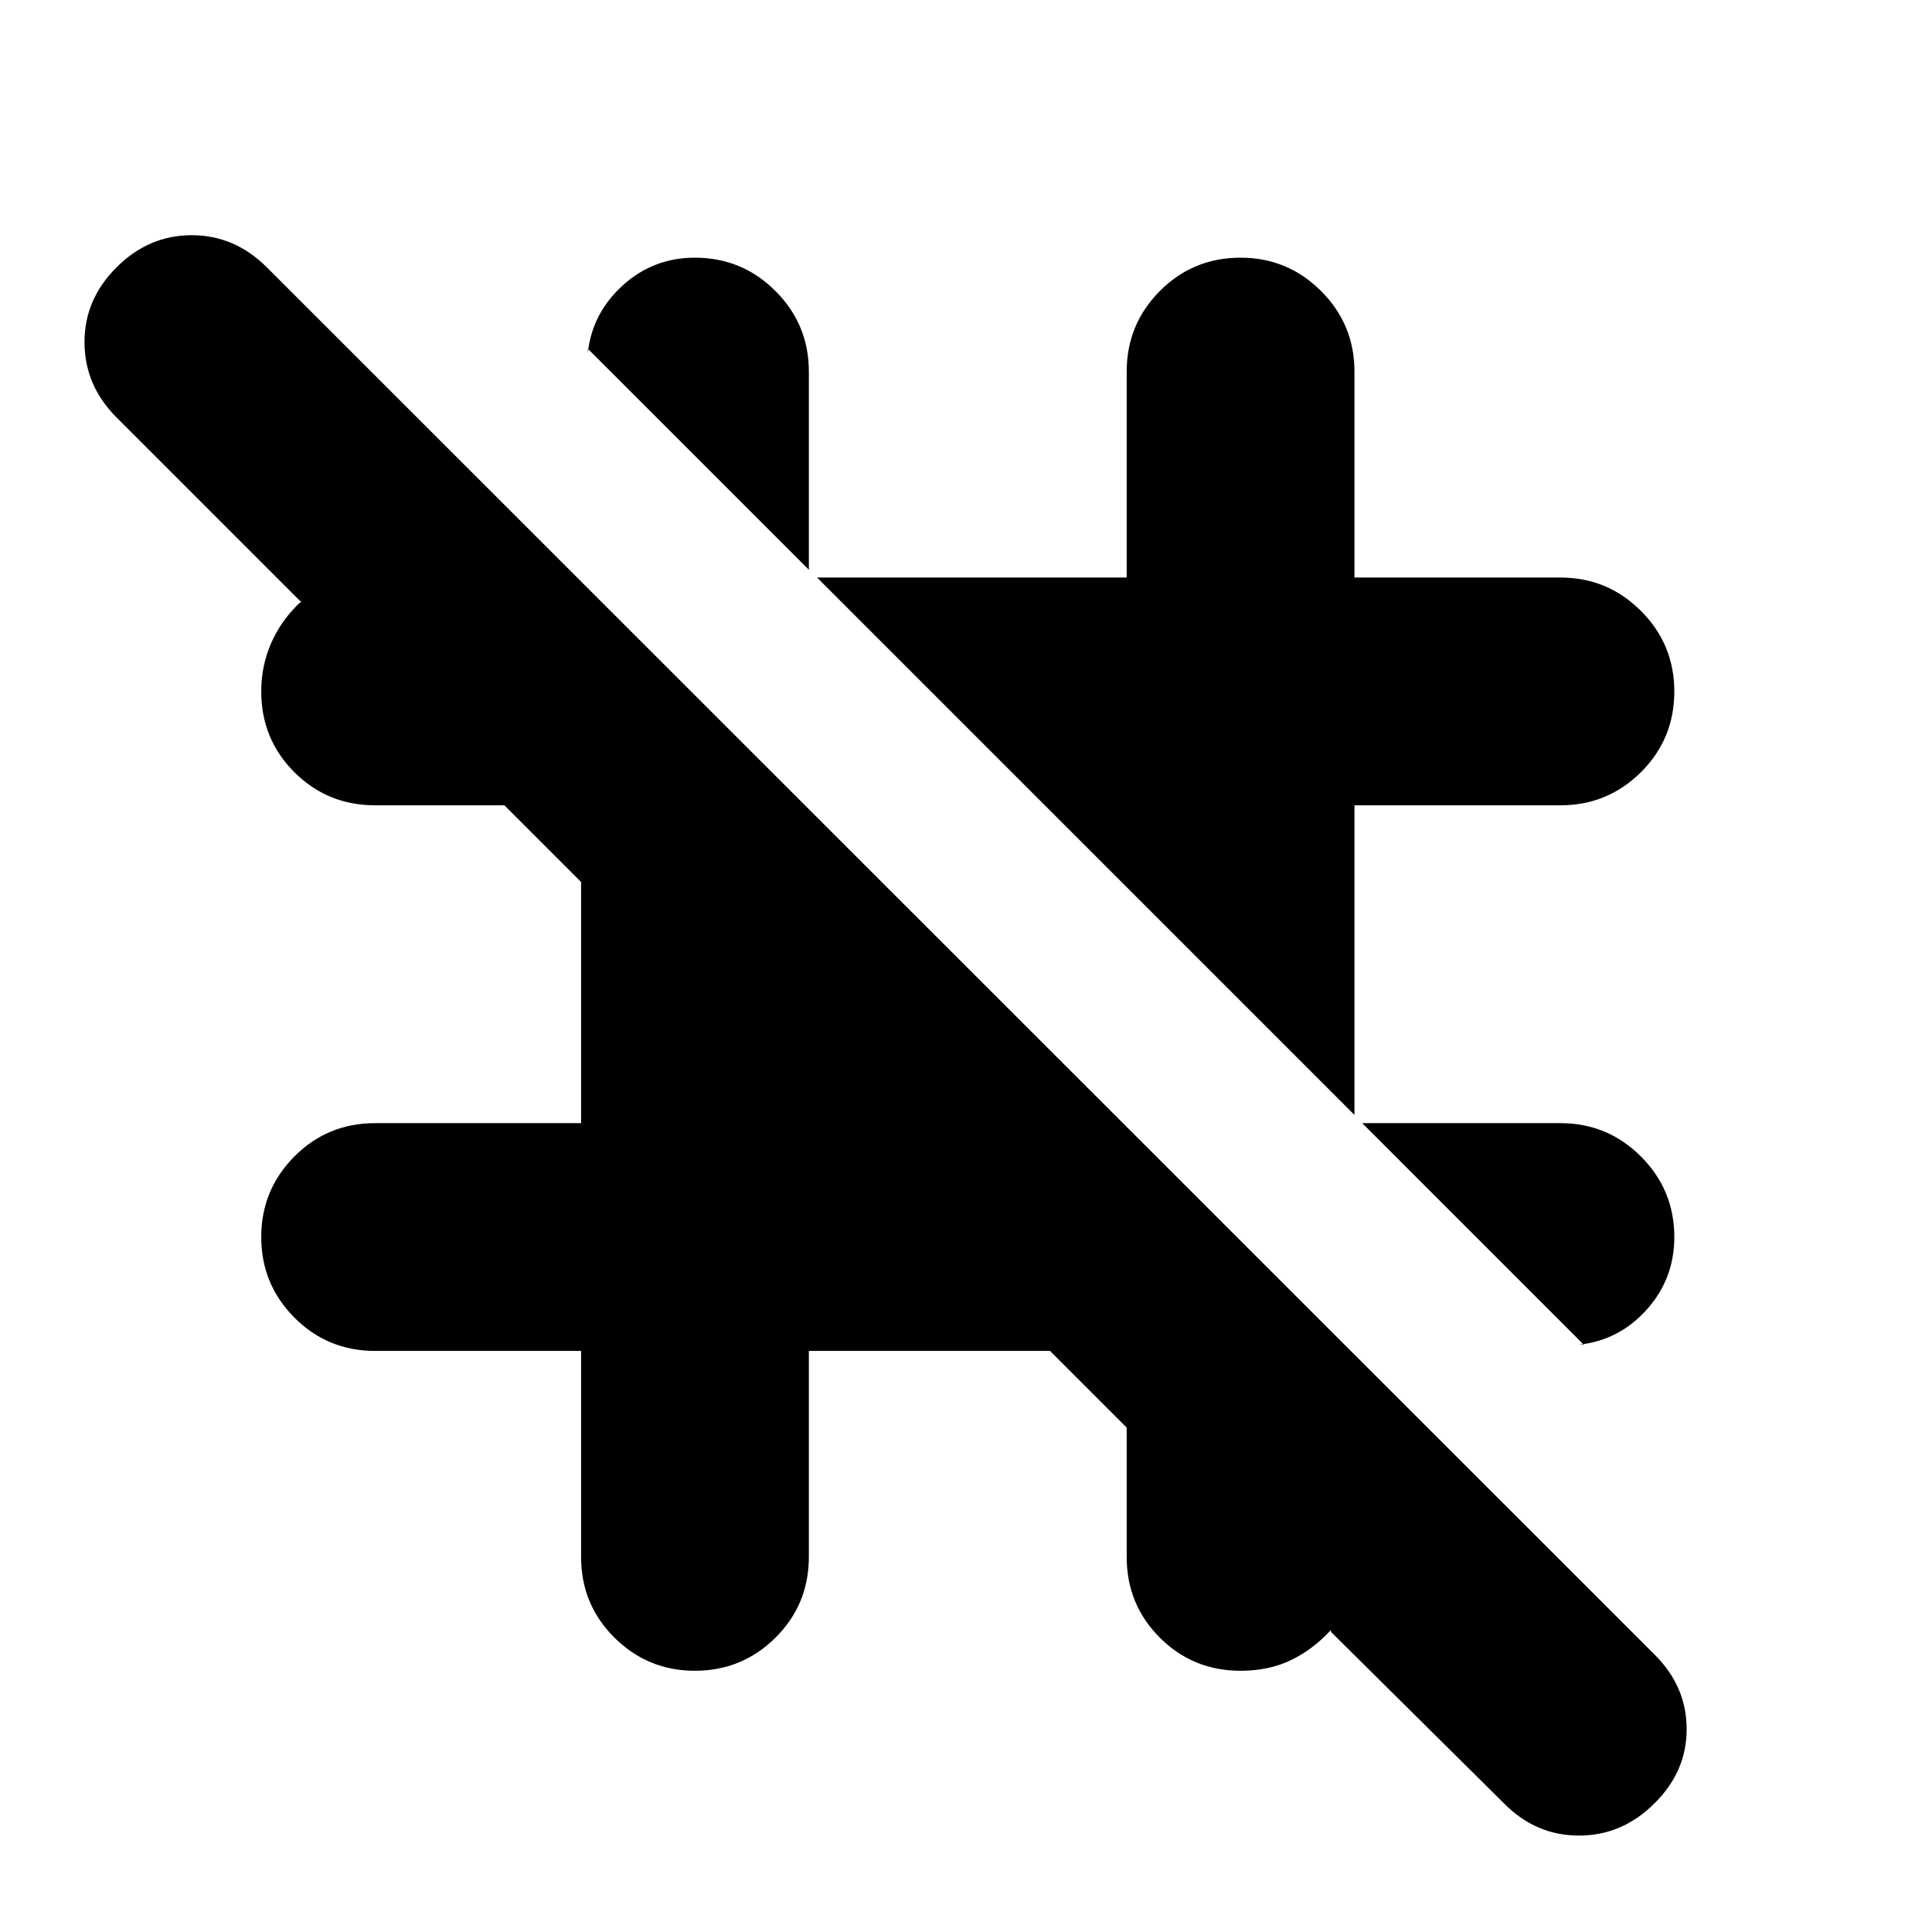 <svg xmlns="http://www.w3.org/2000/svg" height="24" viewBox="0 -960 960 960" width="24"><path d="M786.935-291.848 676.87-401.913h98.5q23.434 0 40.01 16.576 16.577 16.576 16.577 40.011 0 20.804-13.707 36.065-13.706 15.261-33.554 17.413h2.239ZM673.022-406 406-673.022h153.848V-775.37q0-23.434 16.456-40.01 16.457-16.577 40.131-16.577 23.435 0 40.011 16.577 16.576 16.576 16.576 40.01v102.348H775.37q23.434 0 40.01 16.576 16.577 16.576 16.577 40.011 0 23.674-16.577 40.131-16.576 16.456-40.01 16.456H673.022V-406ZM401.913-676.87 292.087-786.696v2q2.152-19.608 17.293-33.434 15.142-13.827 35.946-13.827 23.435 0 40.011 16.577 16.576 16.576 16.576 40.01v98.5Zm157.935 426.24-38.109-38.109H401.913v102.348q0 23.674-16.576 40.13-16.576 16.457-40.011 16.457-23.435 0-40.011-16.457-16.576-16.456-16.576-40.13v-102.348H186.391q-23.674 0-40.13-16.576-16.457-16.576-16.457-40.011 0-23.435 16.457-40.011 16.456-16.576 40.13-16.576h102.348v-119.826l-38.109-38.109h-64.239q-23.674 0-40.13-16.456-16.457-16.457-16.457-40.131 0-13 5.142-24.478 5.141-11.478 14.902-20.435h-.718l-91.26-91.261Q42.109-768.37 41.99-789.75q-.12-21.38 15.88-37.38 16-16 37.38-16 21.38 0 37.38 16l689.696 689.456q15.761 15.761 15.761 36.88 0 21.12-16 36.88-16 16-37.5 16t-37.261-16l-85.978-85.216v-.957q-8.957 9.761-19.935 15.022-10.978 5.261-24.978 5.261-23.674 0-40.131-16.457-16.456-16.456-16.456-40.13v-64.239Z"/></svg>